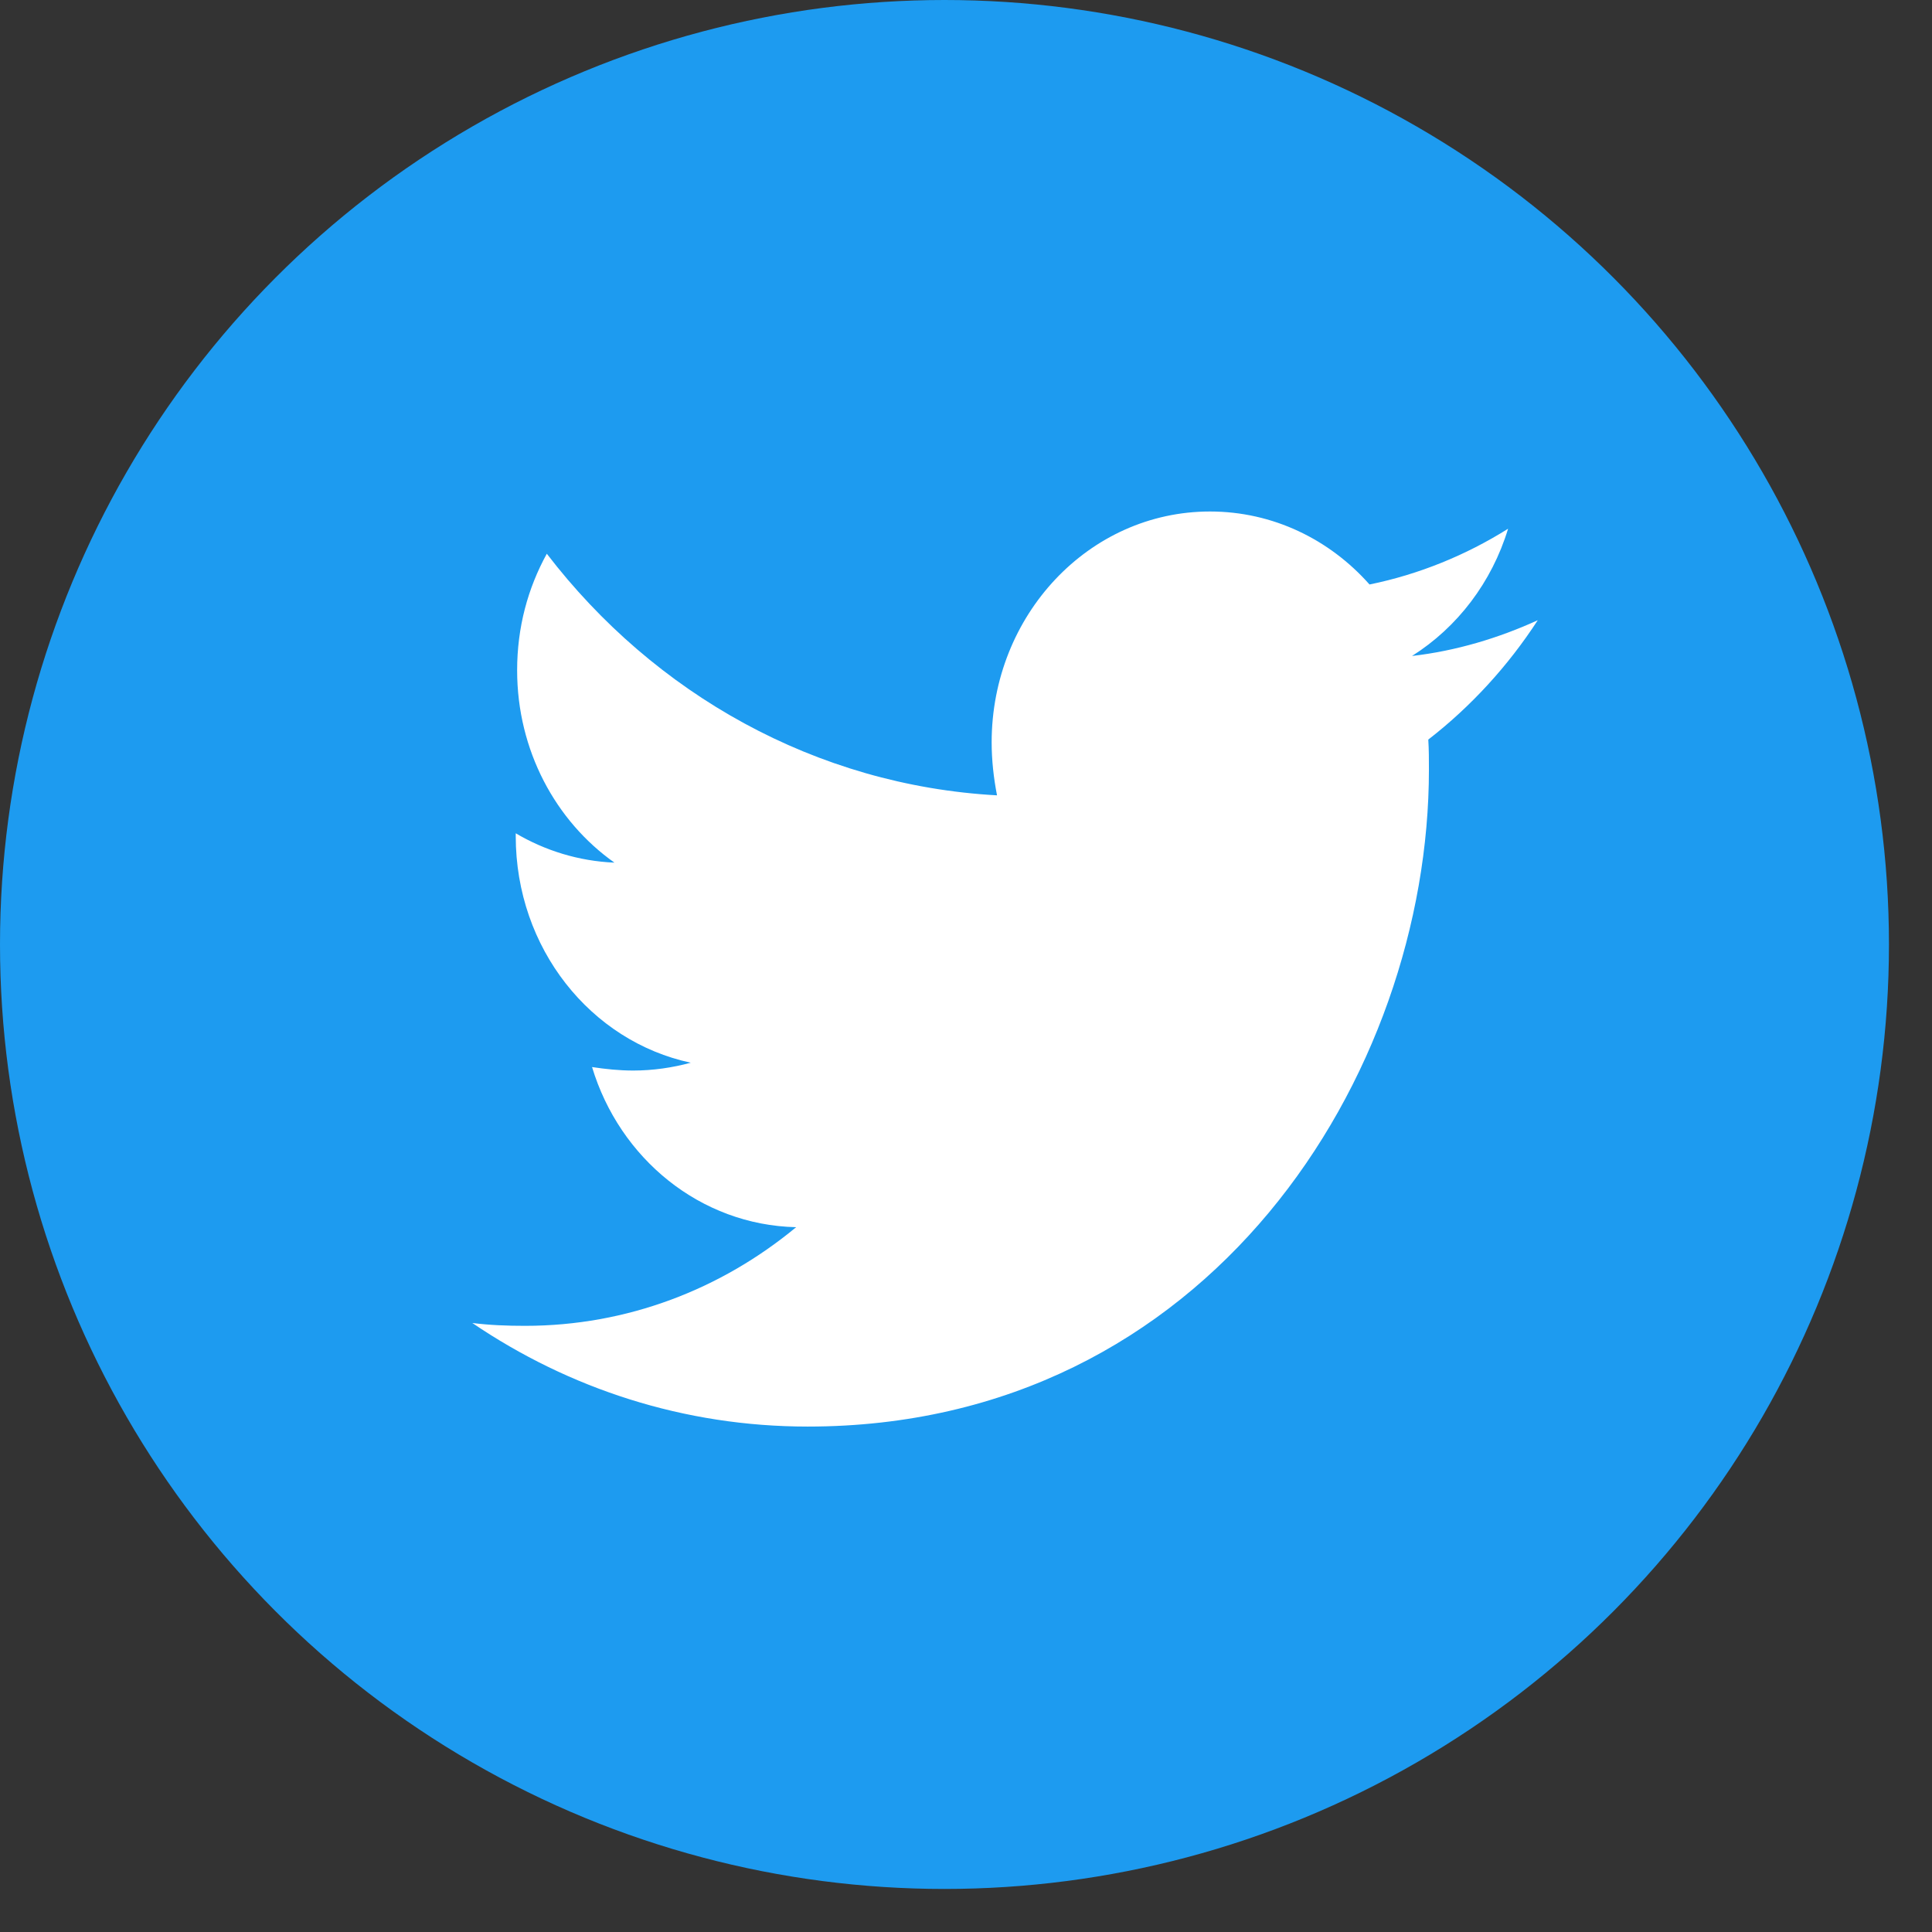 <svg width="36" height="36" viewBox="0 0 36 36" fill="none" xmlns="http://www.w3.org/2000/svg">
<rect x="0" y="0" width="36" height="36" fill="#333333" stroke="none"/>
<circle cx="17.599" cy="17.599" r="17.599" fill="#1D9BF0"/>
<path d="M28.654 11.557C27.924 11.89 27.13 12.129 26.311 12.223C27.156 11.69 27.798 10.85 28.101 9.852C27.32 10.343 26.438 10.704 25.519 10.891C24.775 10.051 23.718 9.531 22.546 9.531C20.291 9.531 18.478 11.463 18.478 13.834C18.478 14.167 18.516 14.5 18.578 14.82C15.202 14.634 12.191 12.929 10.189 10.318C9.836 10.959 9.636 11.69 9.636 12.49C9.636 13.983 10.354 15.3 11.449 16.074C10.781 16.046 10.151 15.847 9.61 15.527V15.58C9.61 17.671 11.008 19.404 12.871 19.802C12.53 19.895 12.165 19.948 11.8 19.948C11.535 19.948 11.285 19.921 11.032 19.883C11.547 21.588 13.048 22.826 14.835 22.867C13.437 24.024 11.685 24.705 9.784 24.705C9.443 24.705 9.128 24.693 8.801 24.652C10.605 25.876 12.745 26.582 15.05 26.582C22.532 26.582 26.626 20.029 26.626 14.341C26.626 14.155 26.626 13.968 26.614 13.781C27.406 13.168 28.101 12.409 28.654 11.557Z" fill="white"/>
</svg>
